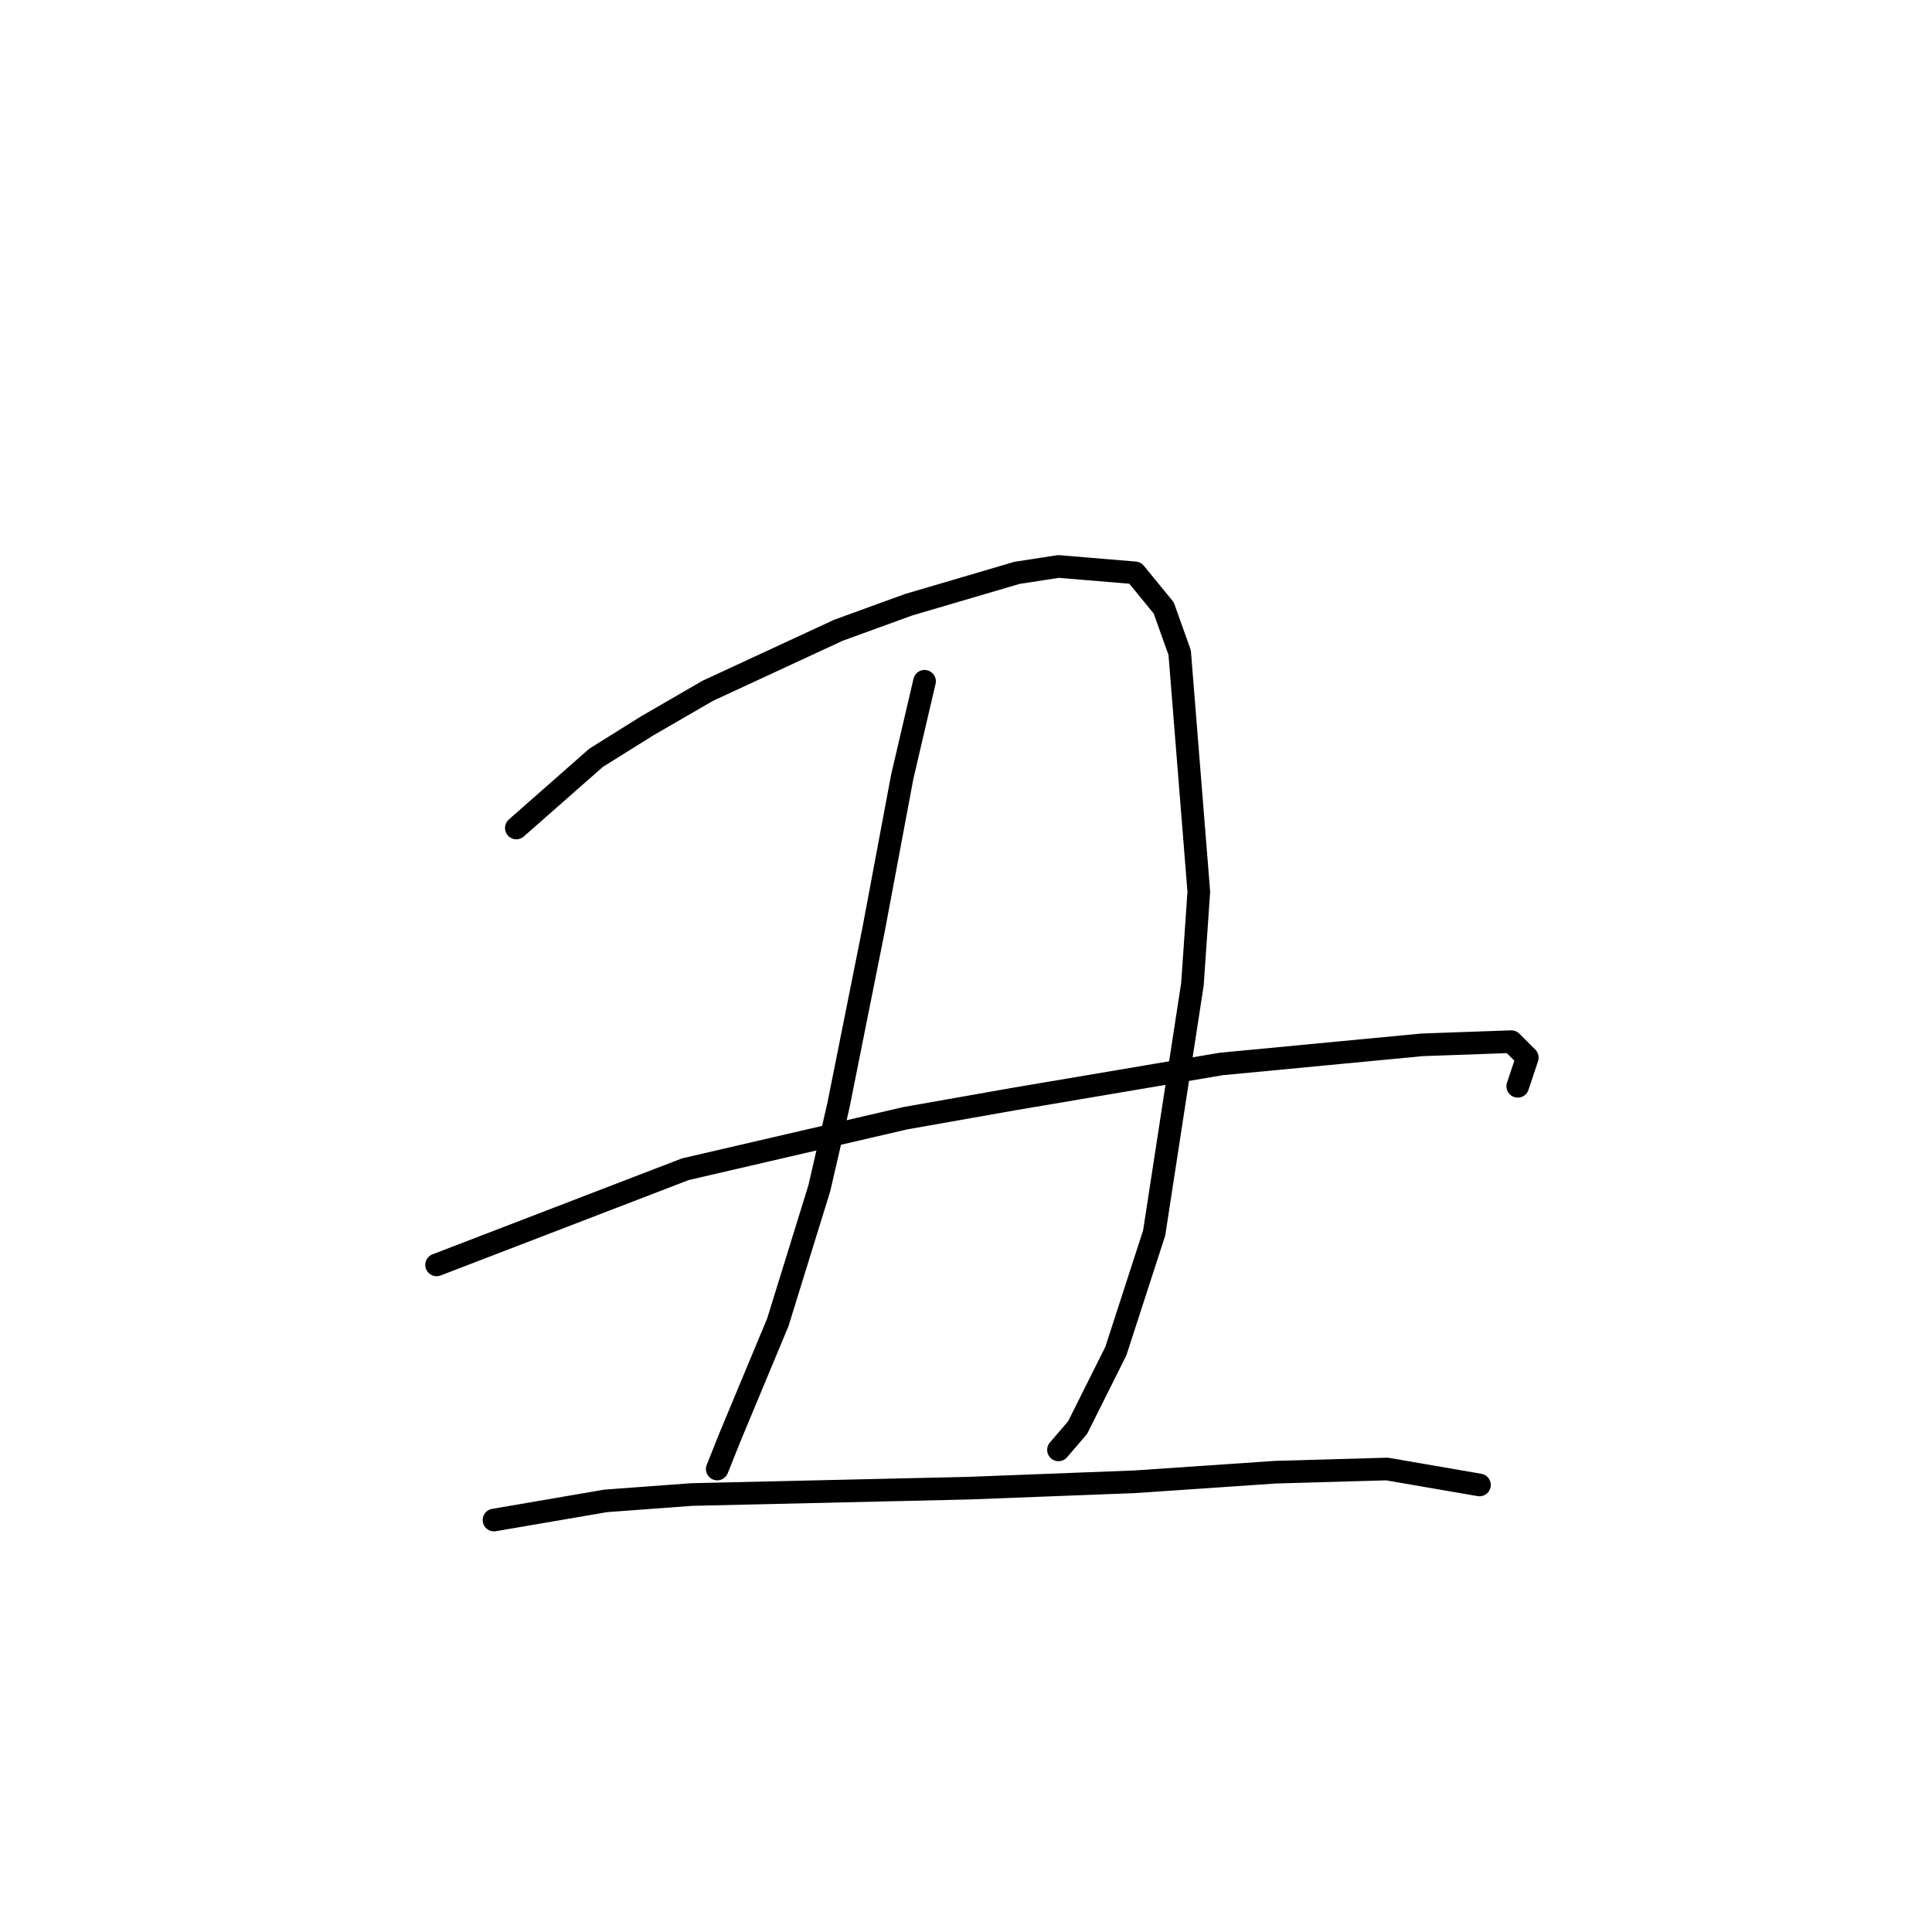 <?xml version="1.0" standalone="no"?>
    <svg width="256" height="256" xmlns="http://www.w3.org/2000/svg" version="1.1">
    <polyline stroke="black" stroke-width="3" stroke-linecap="round" fill="transparent" stroke-linejoin="round" points="68.415 109.712 78.979 100.415 85.741 96.189 93.77 91.54 111.096 83.511 120.393 80.131 134.761 75.905 140.254 75.06 150.396 75.905 154.2 80.553 156.312 86.469 158.848 118.163 158.003 130.418 152.932 163.38 147.861 179.016 142.79 189.158 140.254 192.116 140.254 192.116 " />
        <polyline stroke="black" stroke-width="3" stroke-linecap="round" fill="transparent" stroke-linejoin="round" points="122.506 90.273 119.548 102.95 115.744 123.234 111.096 146.477 108.56 157.464 103.067 175.212 96.728 190.425 95.038 194.651 95.038 194.651 " />
        <polyline stroke="black" stroke-width="3" stroke-linecap="round" fill="transparent" stroke-linejoin="round" points="57.85 167.606 90.812 154.928 119.97 148.167 134.338 145.631 161.806 140.983 188.429 138.447 200.261 138.025 202.374 140.138 201.107 143.941 201.107 143.941 " />
        <polyline stroke="black" stroke-width="3" stroke-linecap="round" fill="transparent" stroke-linejoin="round" points="65.457 201.413 80.247 198.877 91.657 198.032 128.422 197.187 150.396 196.342 168.99 195.074 183.781 194.651 196.036 196.764 196.036 196.764 " />
        </svg>